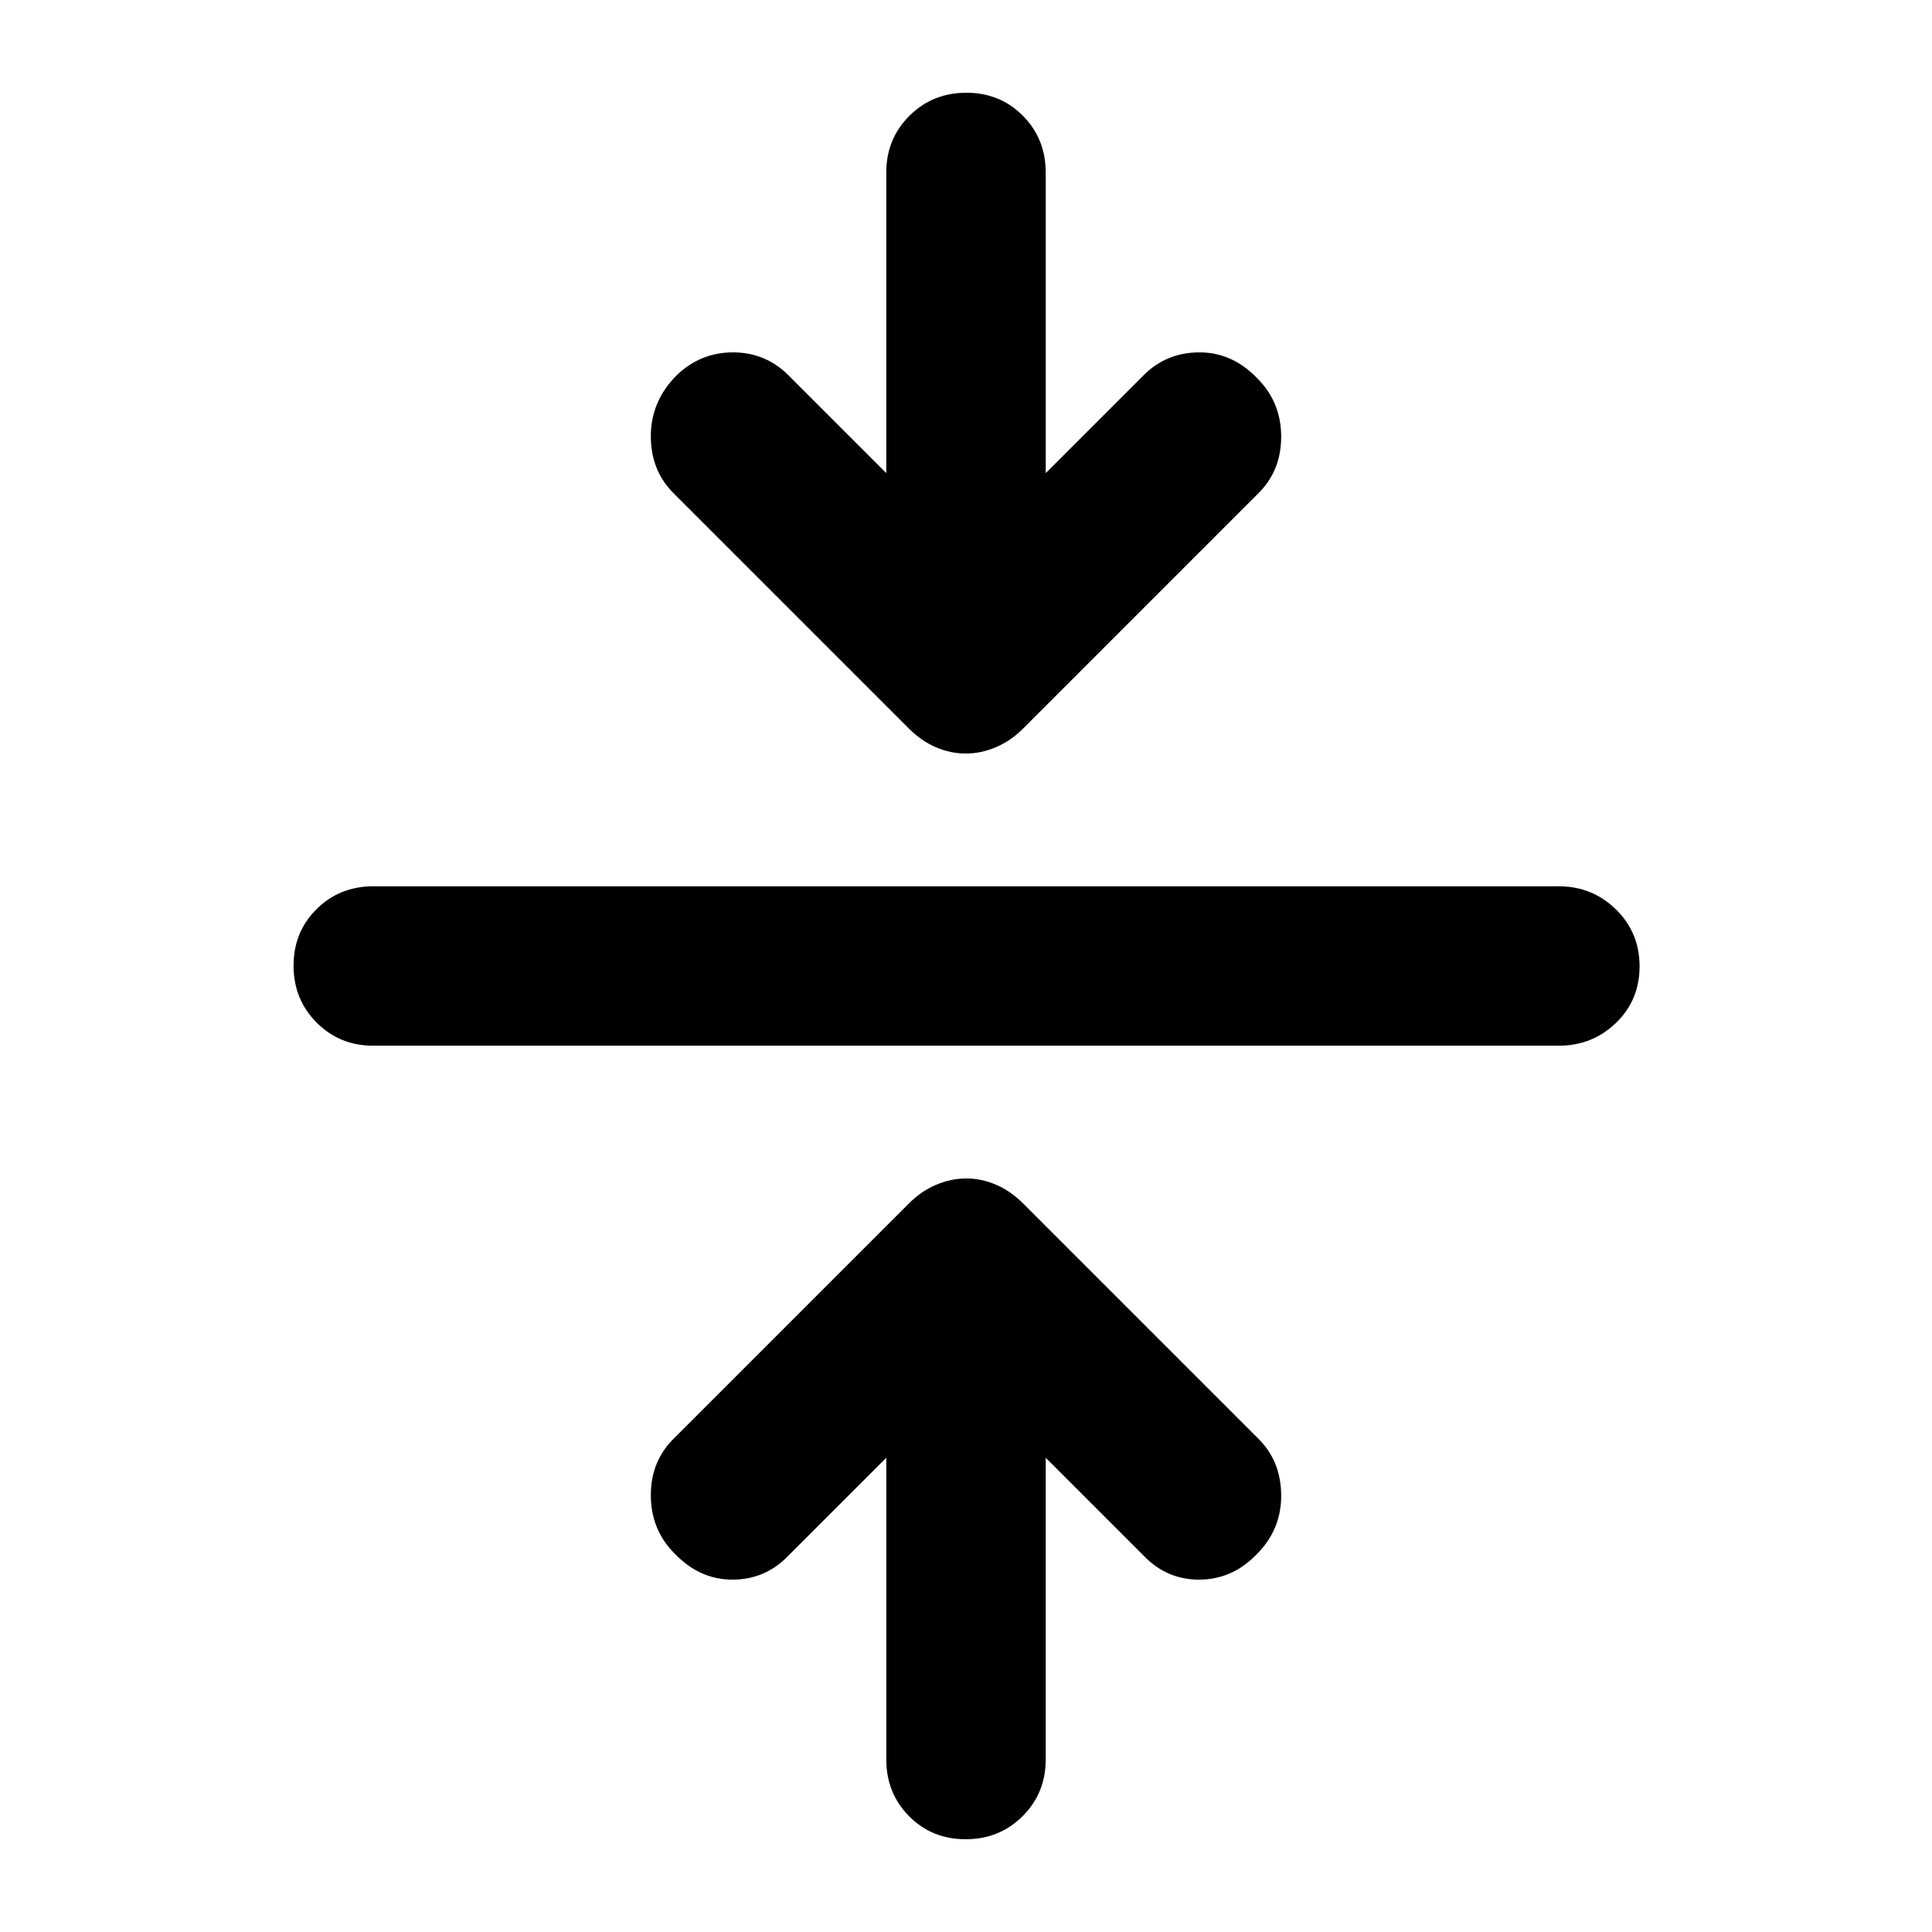 <svg xmlns="http://www.w3.org/2000/svg" height="48" viewBox="0 -960 960 960" width="48"><path d="m440.39-235.65-48.74 48.74q-11.38 11.82-27.71 11.82t-28.72-12.95q-11.83-11.83-11.83-29.01t11.83-28.56l116.43-116.43q6.13-6.13 13.53-9.26 7.39-3.13 14.95-3.13 7.57 0 14.83 3.13t13.39 9.26l116.43 116.43q11.83 11.38 11.83 28.85 0 17.46-12.96 29.85-11.82 11.82-27.87 11.82t-27.43-11.82l-48.74-48.74v149.96q0 16.7-11.5 28.15t-28.29 11.45q-16.78 0-28.1-11.45-11.33-11.45-11.33-28.15v-149.96ZM185.48-440.39q-16.71 0-28.16-11.5t-11.45-28.29q0-16.78 11.45-28.1 11.45-11.33 28.16-11.33h589.04q16.71 0 28.44 11.5 11.74 11.5 11.74 28.29 0 16.78-11.74 28.1-11.73 11.33-28.44 11.33H185.48Zm254.91-284.53v-149.39q0-16.7 11.5-28.15t28.29-11.45q16.78 0 28.1 11.45 11.33 11.45 11.33 28.15v149.39l48.74-48.73q11.38-11.26 27.71-11.26t28.72 12.95q11.83 11.83 11.83 29.01t-11.83 28.56L508.35-597.96q-6.13 6.13-13.53 9.26-7.39 3.13-14.95 3.13-7.57 0-14.83-3.13t-13.39-9.26L335.22-714.39q-11.83-11.38-11.83-28.85 0-17.46 12.96-30.41 11.82-11.26 27.87-11.26t27.43 11.26l48.74 48.73Z"/></svg>